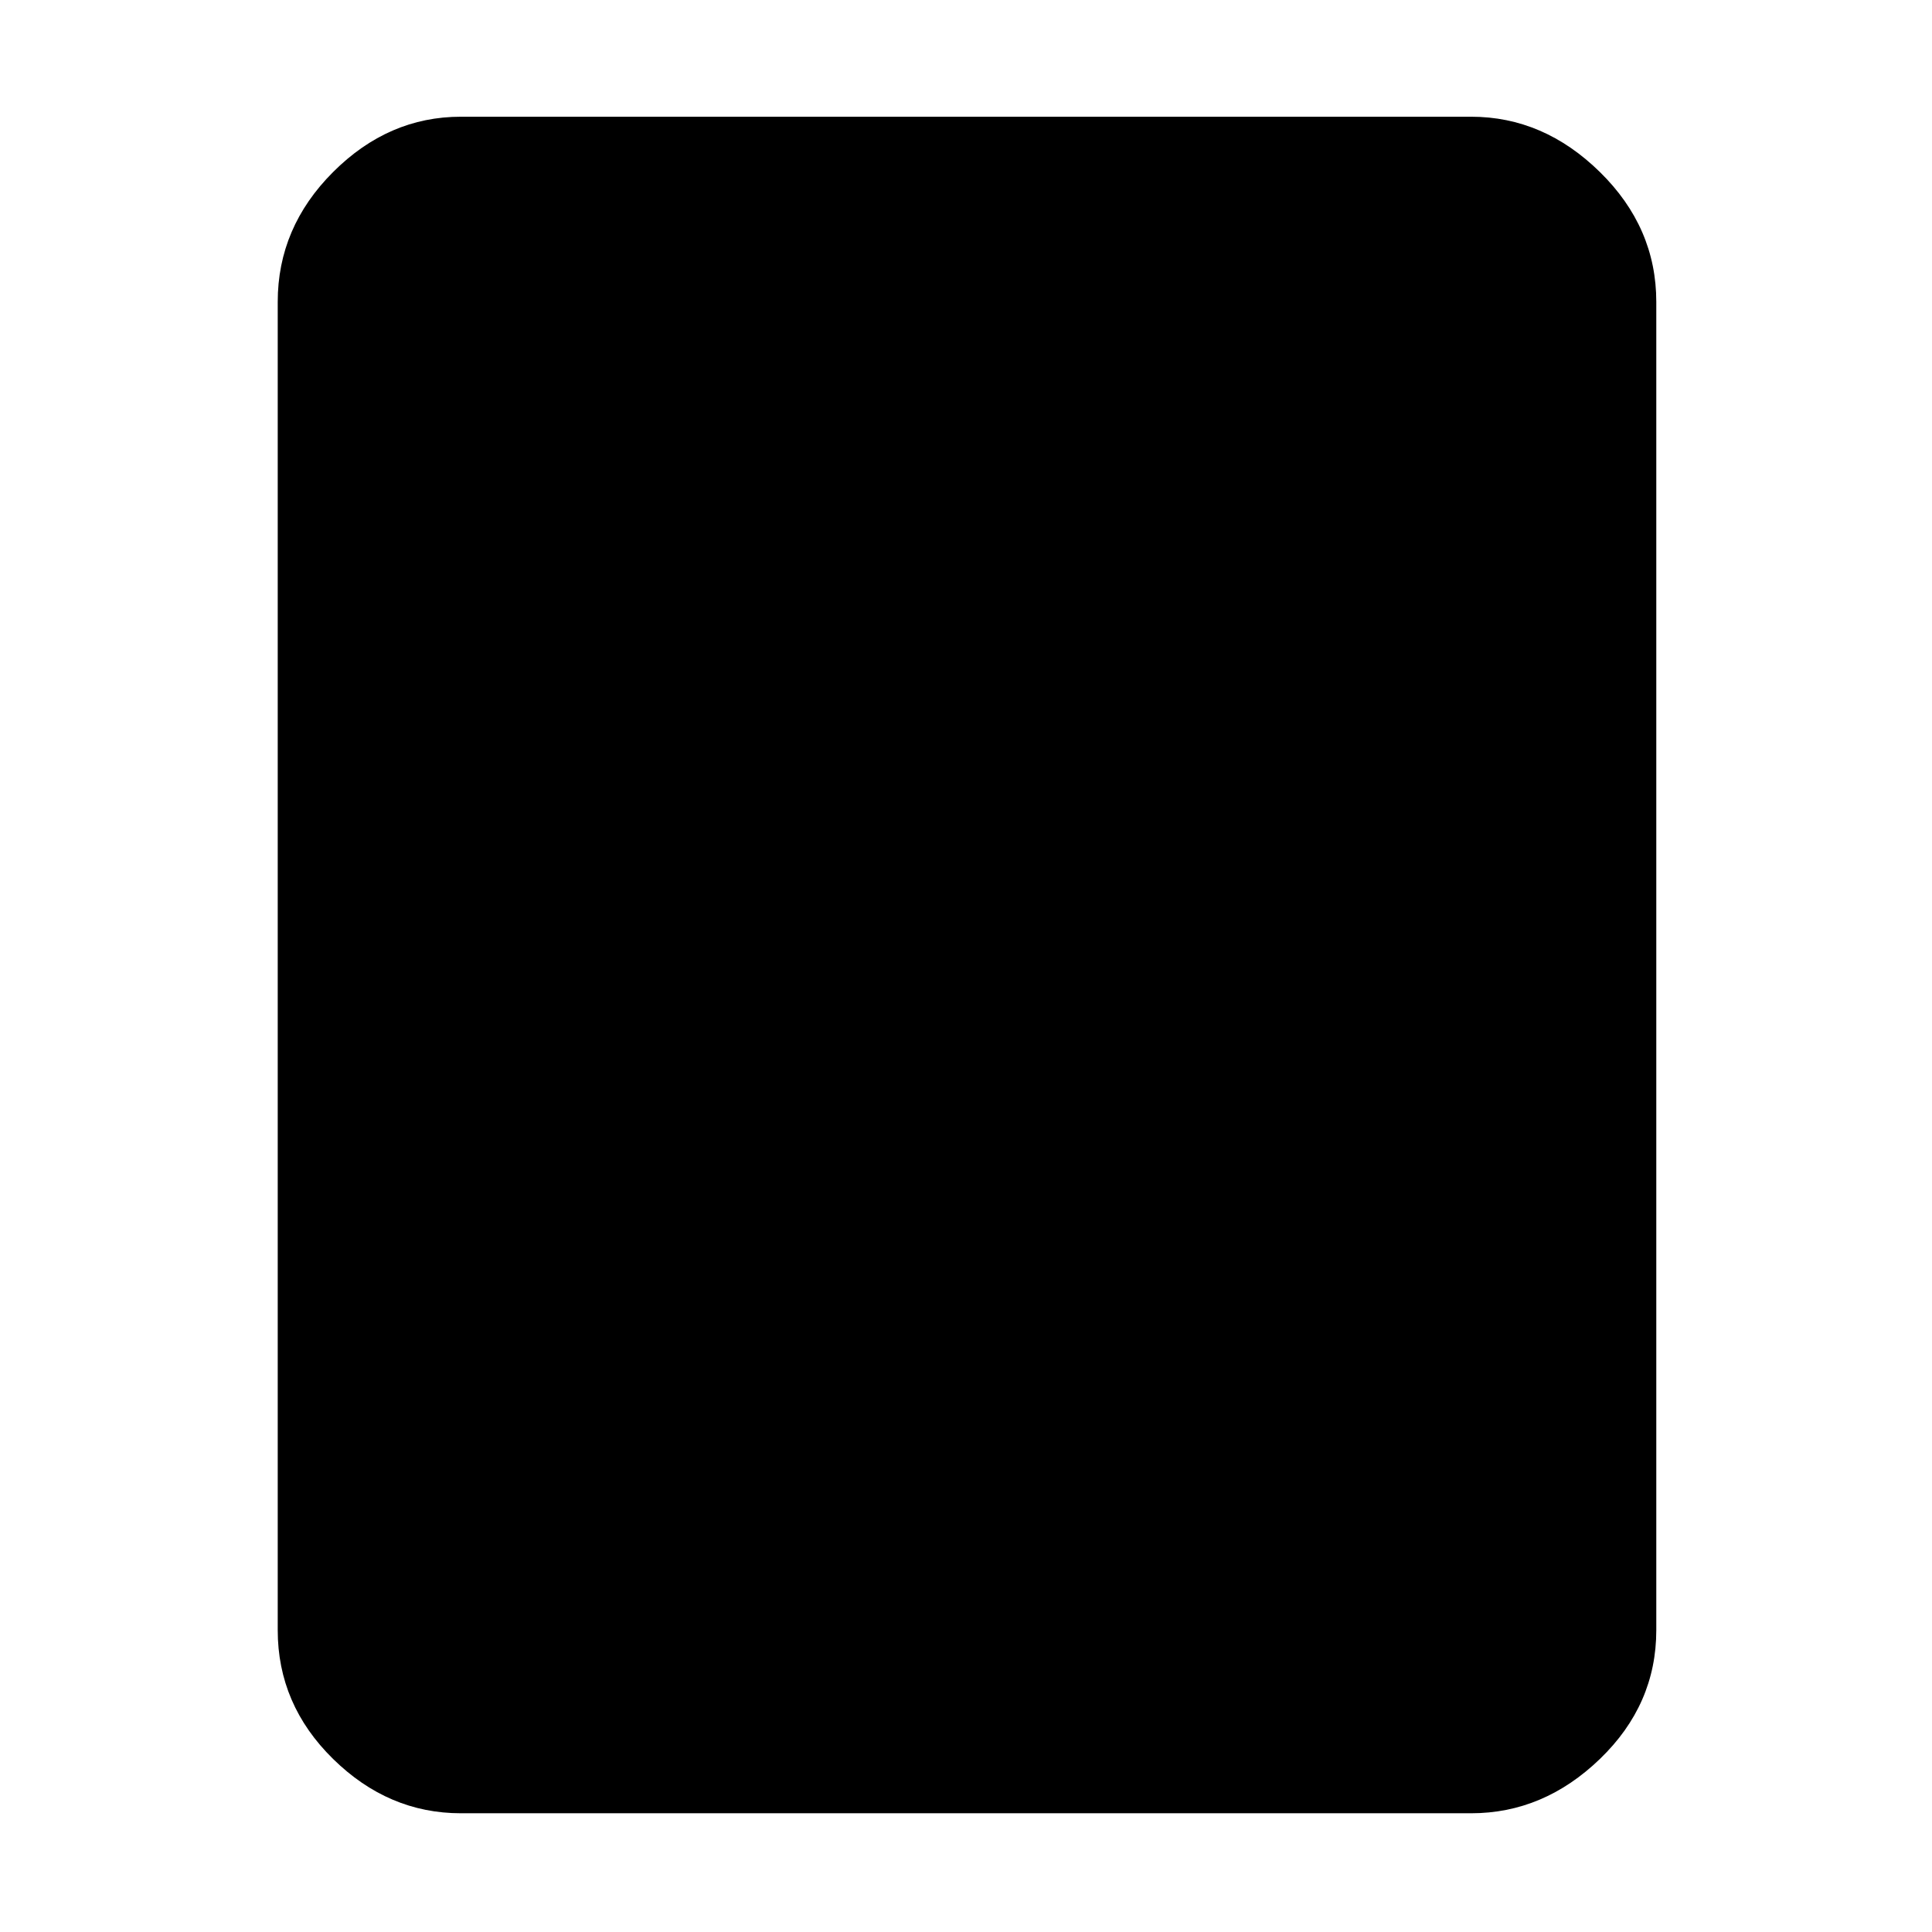 <svg xmlns="http://www.w3.org/2000/svg" height="48" width="48"><path d="M36.55 45.05h-25.1q-1.8 0-3.175-1.35Q6.9 42.35 6.9 40.5v-33q0-1.85 1.375-3.225T11.45 2.9h25.1q1.8 0 3.2 1.375 1.4 1.375 1.4 3.225v33q0 1.85-1.4 3.2t-3.2 1.35Z"/></svg>